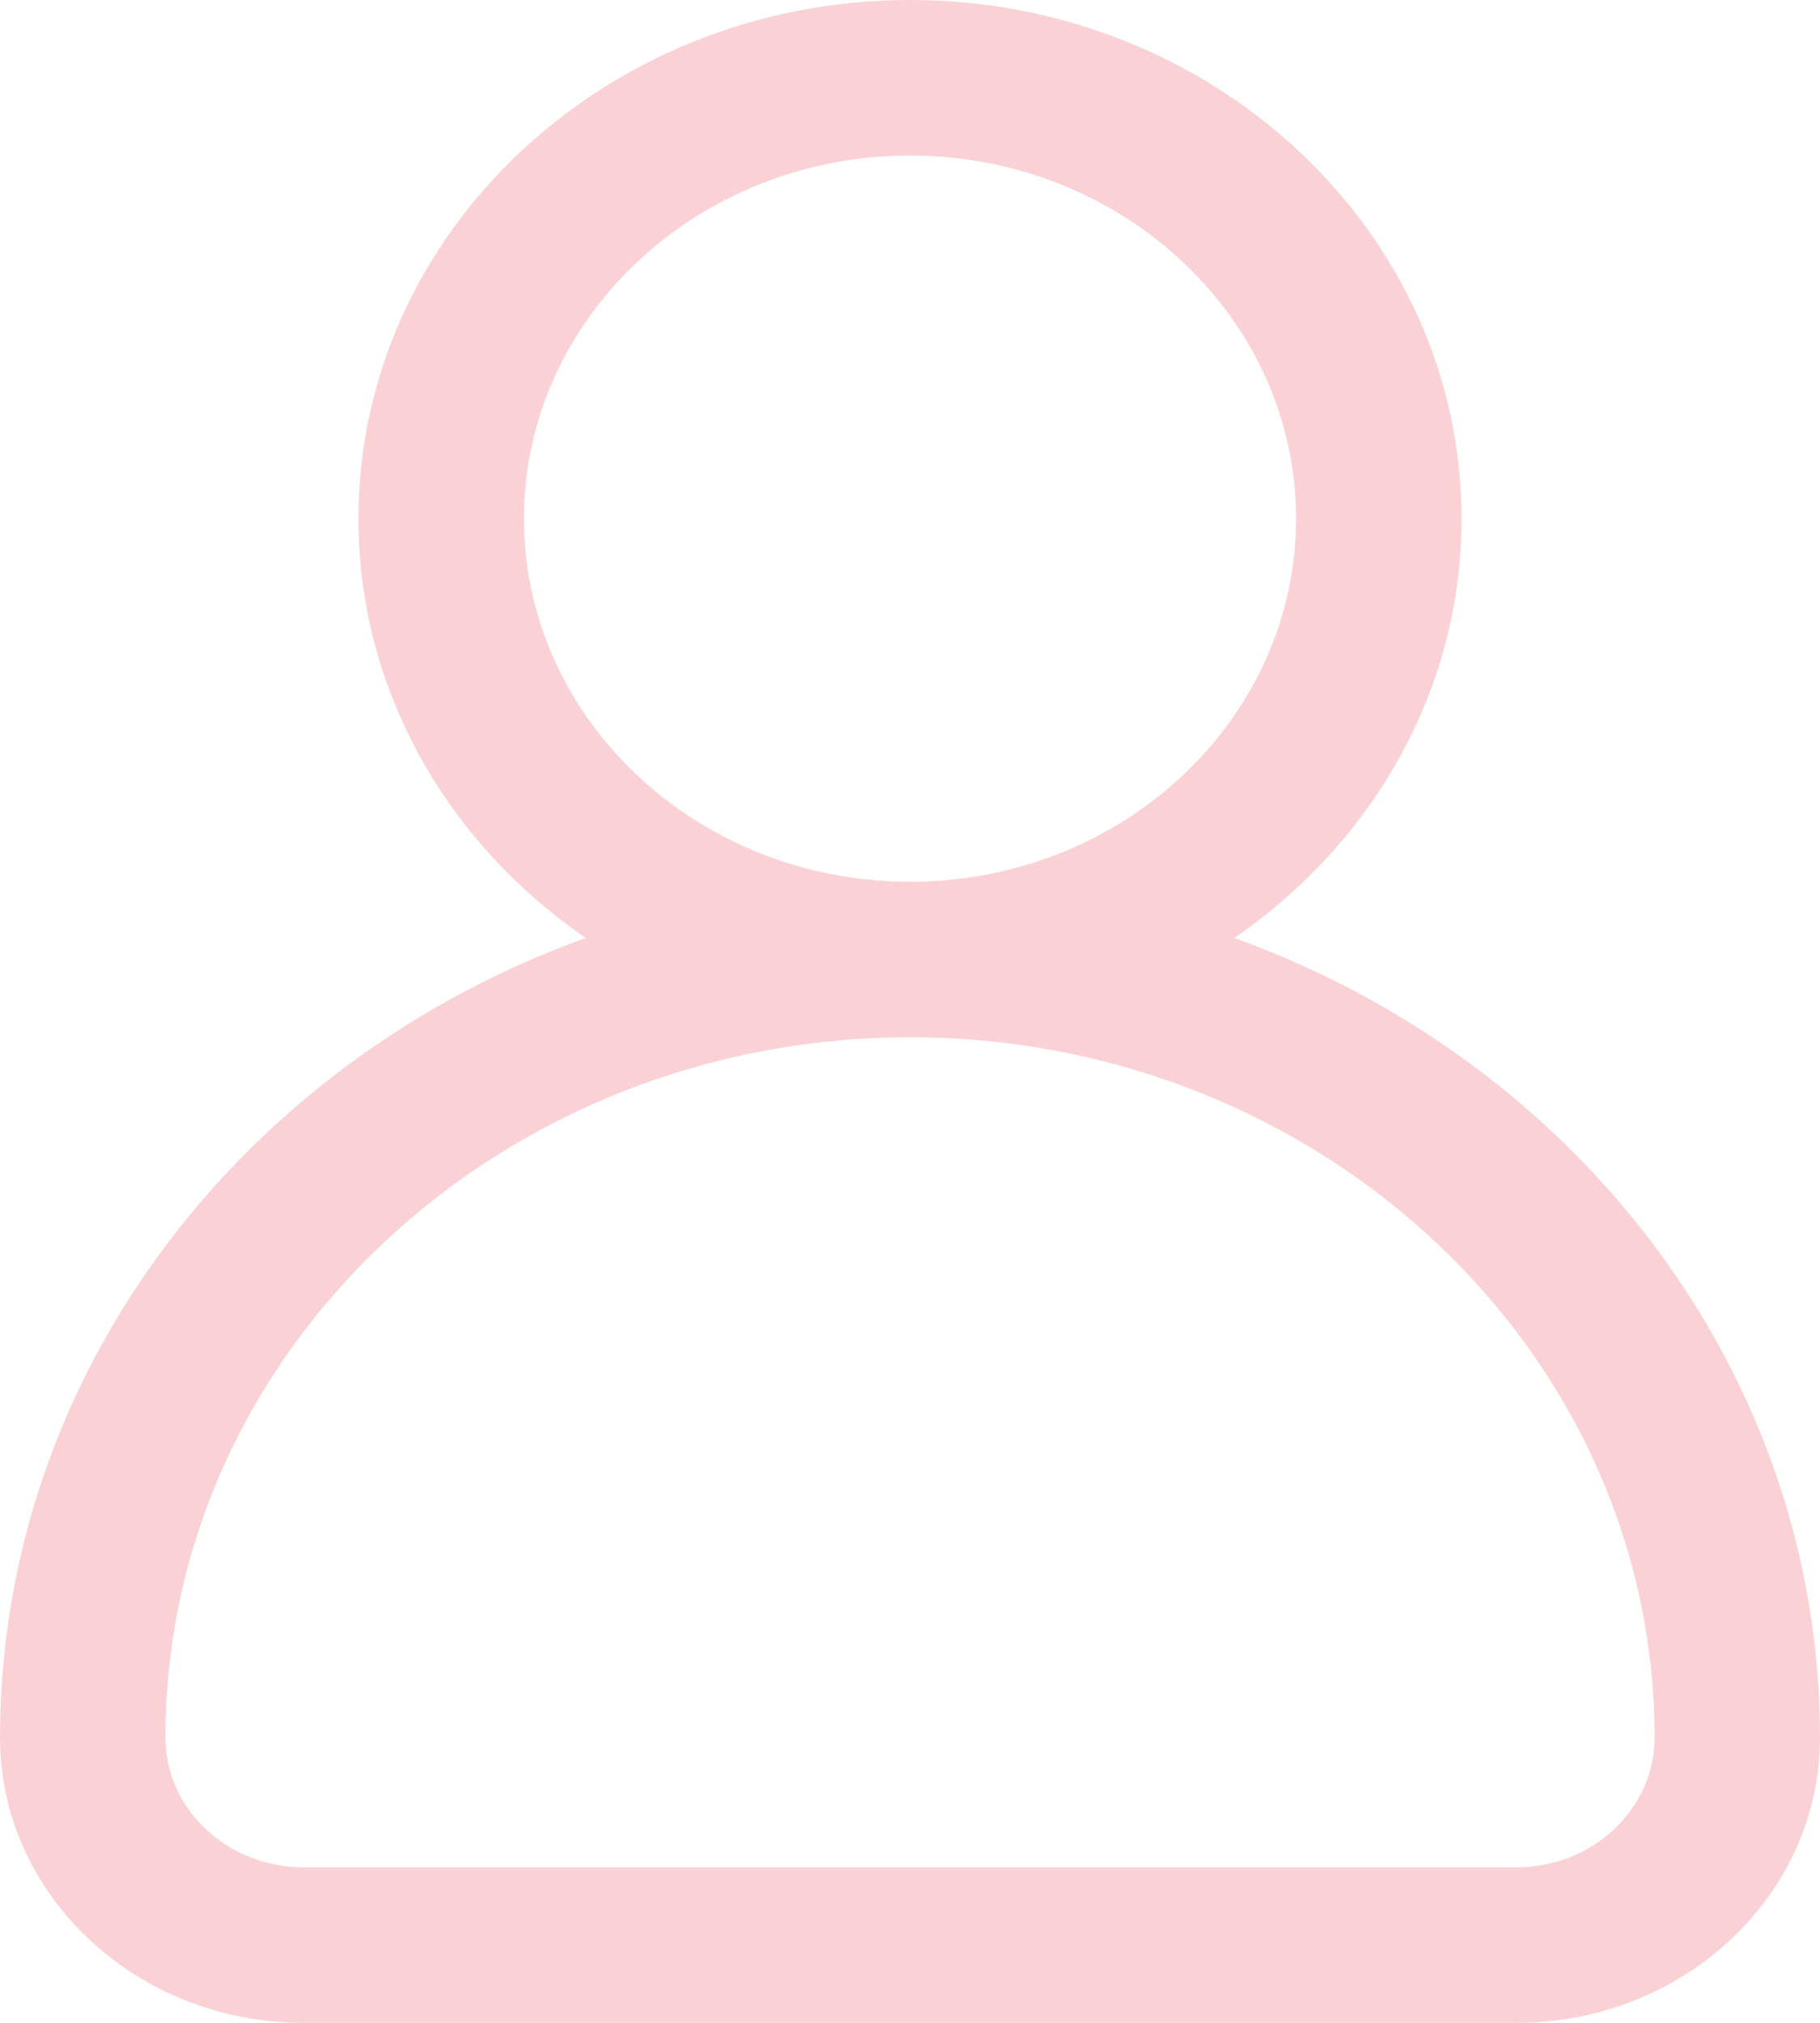 <svg width="18" height="20" viewBox="0 0 18 20" fill="none" xmlns="http://www.w3.org/2000/svg">
<path d="M12.207 9.274C13.568 8.34 14.455 6.83 14.455 5.128C14.455 2.301 12.008 0 9 0C5.992 0 3.545 2.301 3.545 5.128C3.545 6.83 4.432 8.34 5.793 9.274C2.409 10.491 0 13.575 0 17.18C0 18.735 1.346 20 3 20H15C16.654 20 18 18.735 18 17.18C18 13.575 15.591 10.491 12.207 9.274ZM5.182 5.128C5.182 3.149 6.895 1.538 9 1.538C11.105 1.538 12.818 3.149 12.818 5.128C12.818 7.108 11.105 8.718 9 8.718C6.895 8.718 5.182 7.108 5.182 5.128ZM15 18.462H3C2.248 18.462 1.636 17.886 1.636 17.18C1.636 13.362 4.94 10.256 9 10.256C13.06 10.256 16.364 13.362 16.364 17.18C16.364 17.886 15.752 18.462 15 18.462Z" fill="#FAD2D6"/>
</svg>
